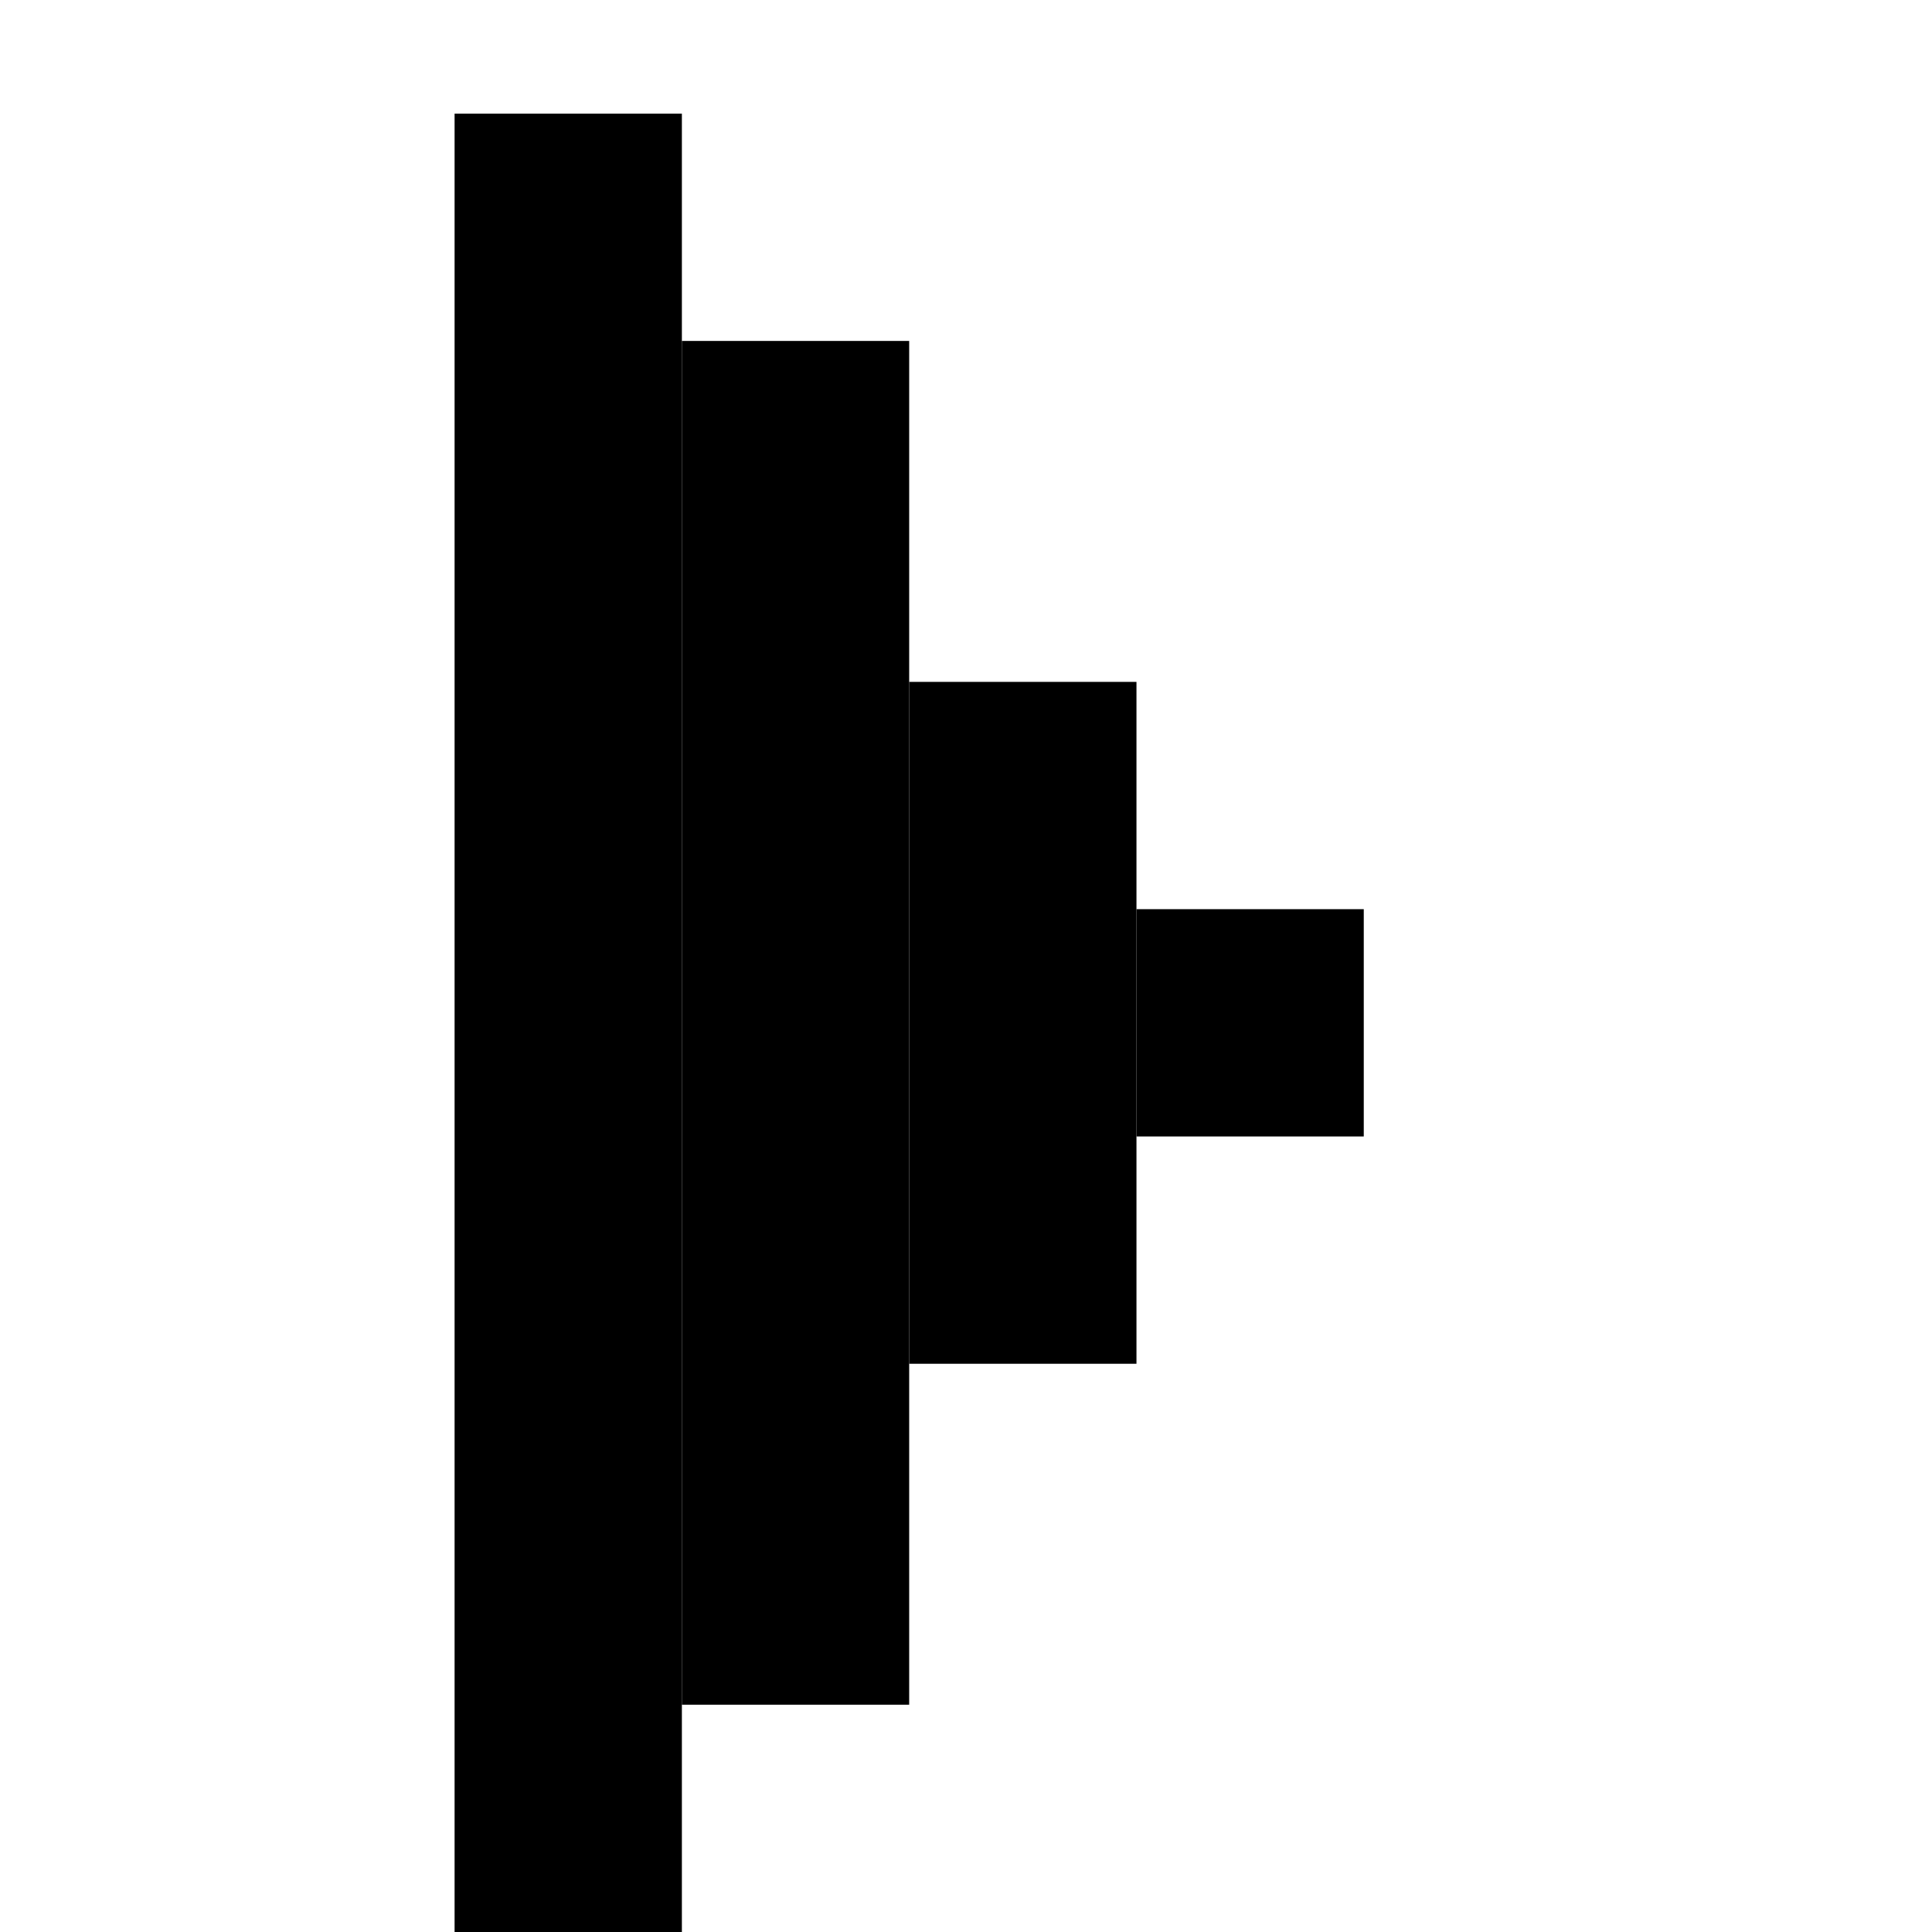 <svg width="17" height="17" viewBox="0 0 17 17" fill="none" xmlns="http://www.w3.org/2000/svg">
<rect x="4" y="1" width="2" height="16" fill="black"/>
<rect x="6" y="3" width="2" height="12" fill="black"/>
<rect x="8" y="6" width="2" height="6" fill="black"/>
<rect x="10" y="8" width="2" height="2" fill="black"/>
</svg>
